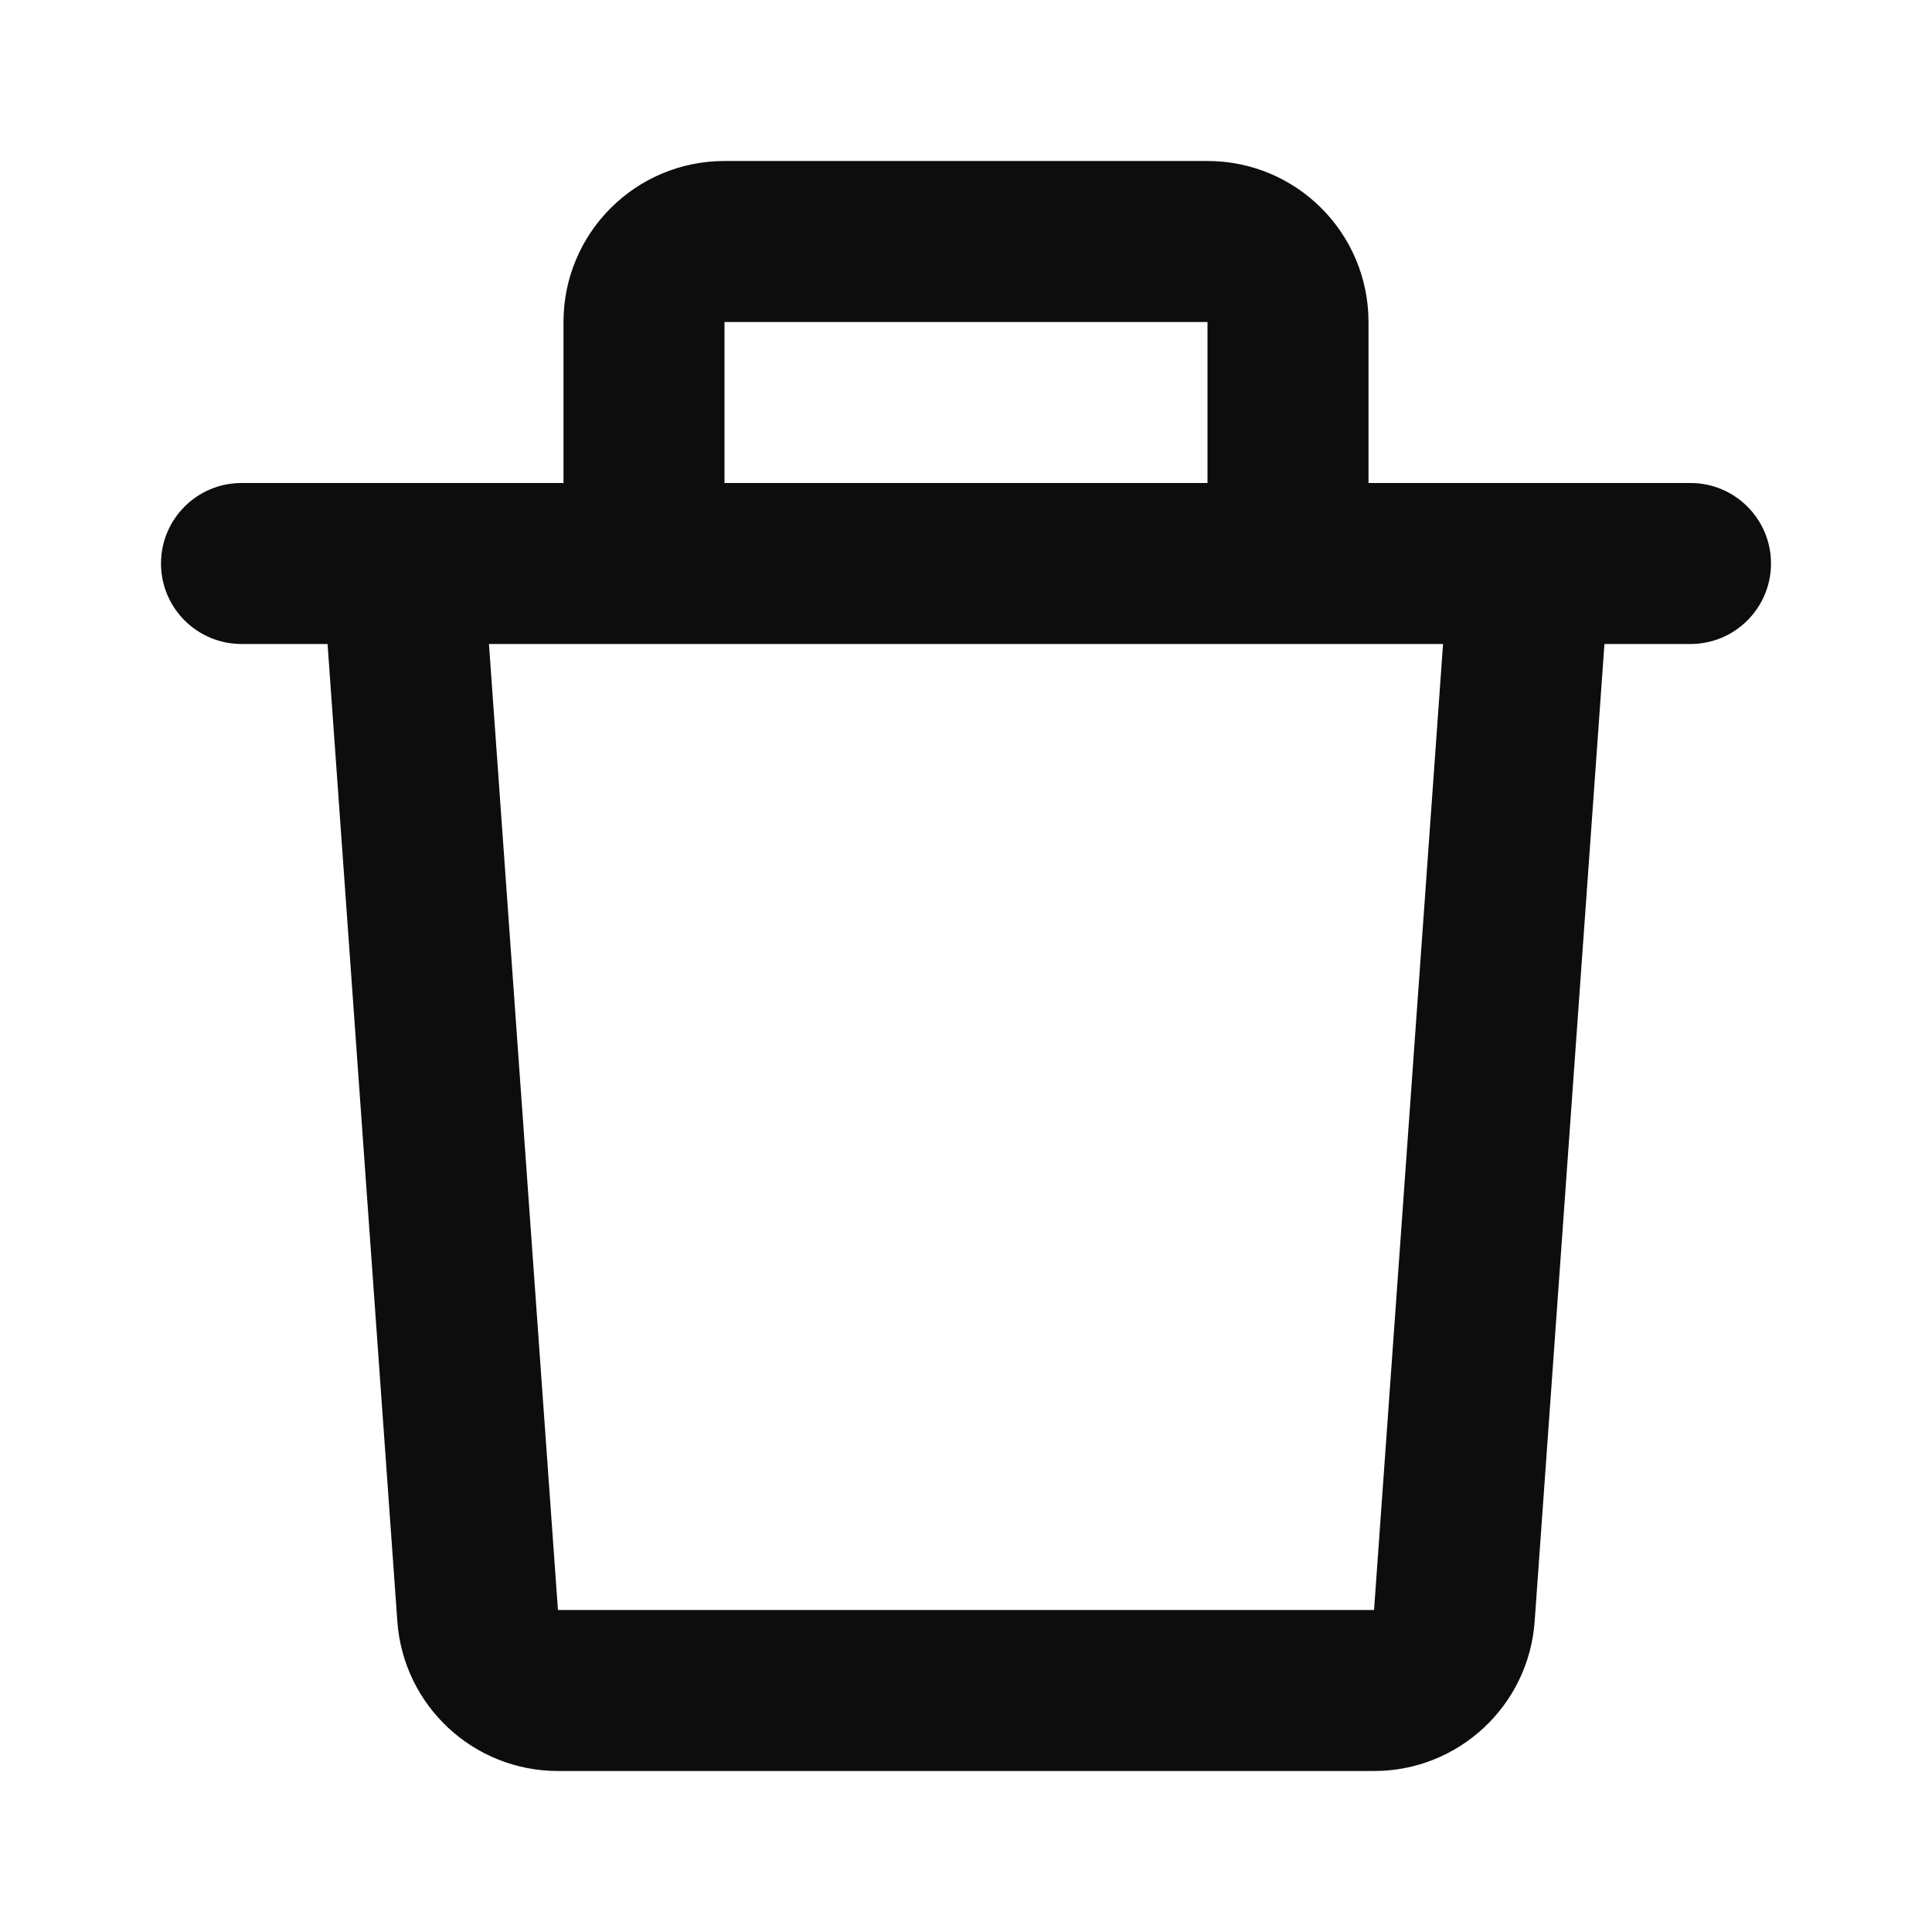 <svg width="24" height="24" viewBox="0 0 24 24" fill="none" xmlns="http://www.w3.org/2000/svg">
<path d="M7,4 C7,2.895 7.895,2 9,2 L15,2 C16.105,2 17,2.895 17,4 L17,6 L18.99,6 C18.996,6 19.002,6 19.008,6 L21,6 C21.552,6 22,6.448 22,7 C22,7.552 21.552,8 21,8 L19.931,8 L19.064,20.142 C18.989,21.189 18.118,22 17.069,22 L6.931,22 C5.882,22 5.011,21.189 4.936,20.142 L4.069,8 L3,8 C2.448,8 2,7.552 2,7 C2,6.448 2.448,6 3,6 L4.992,6 C4.998,6 5.004,6 5.01,6 L7,6 L7,4 Z M9,6 L15,6 L15,4 L9,4 L9,6 Z M6.074,8 L6.931,20 L17.069,20 L17.926,8 L6.074,8 Z" fill="#0D0D0D"/>
</svg>
